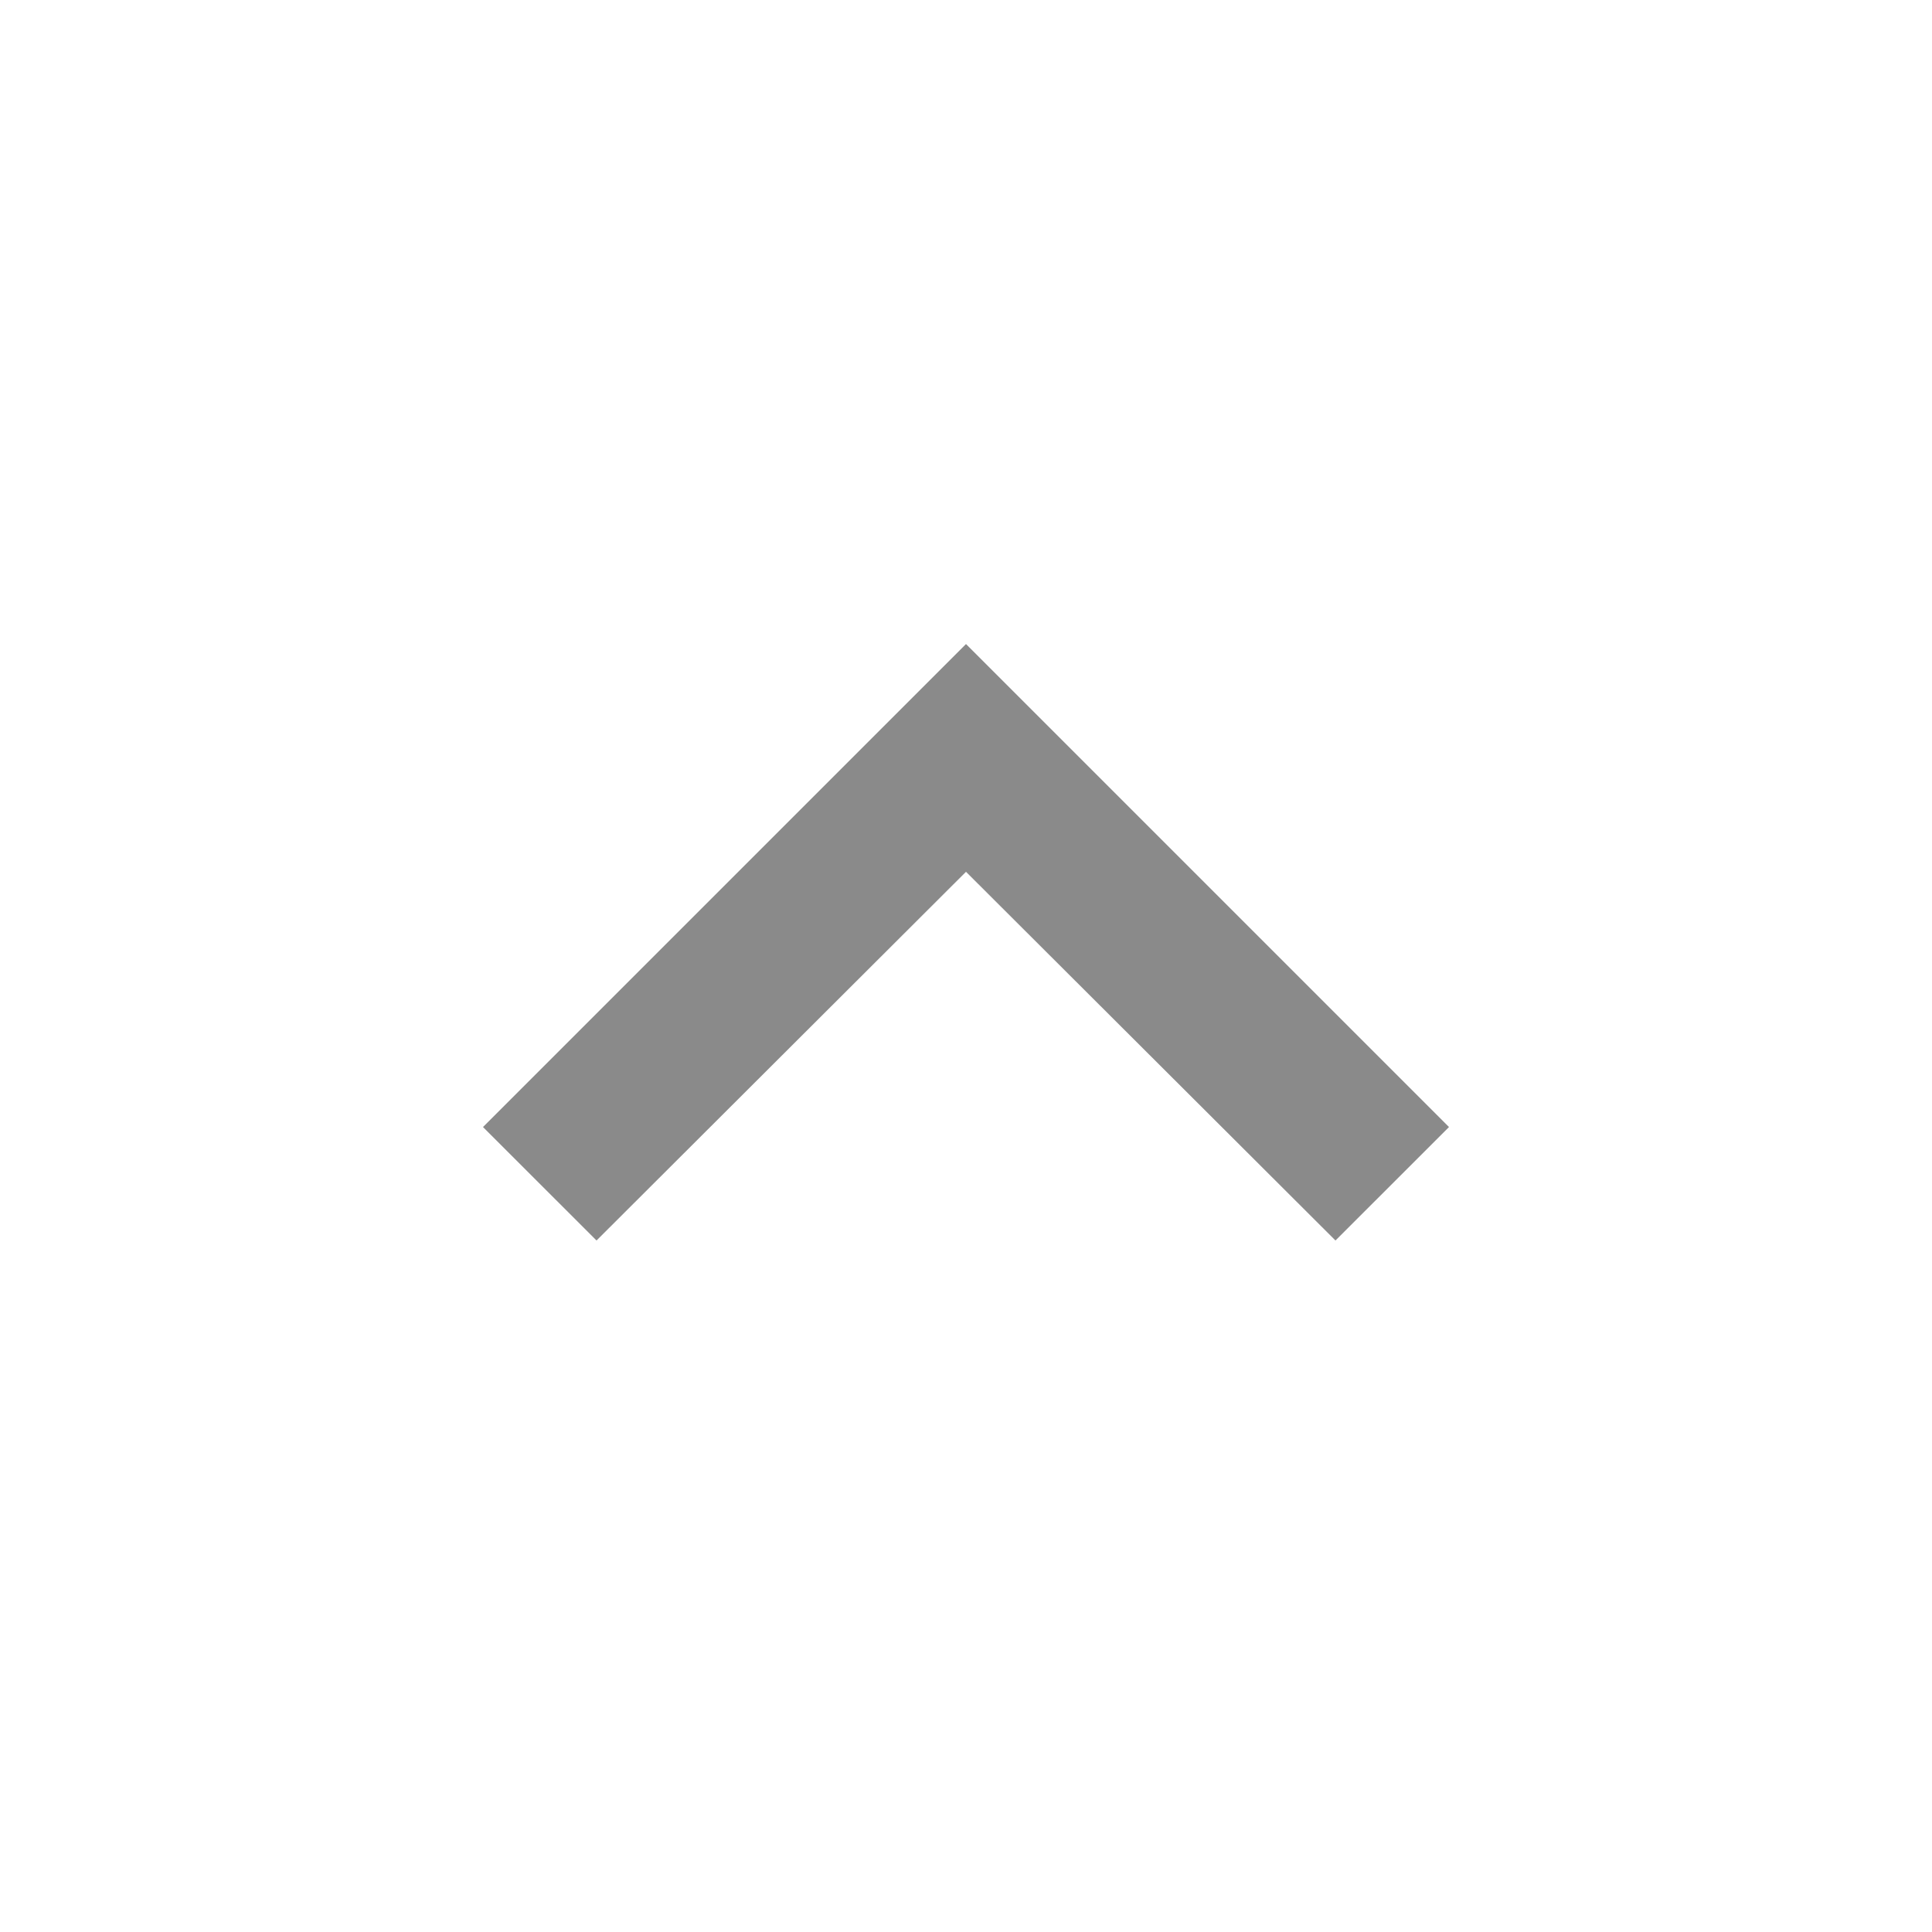 <svg width="25" height="25" viewBox="0 0 25 25" fill="none" xmlns="http://www.w3.org/2000/svg">
<path d="M17.281 16.052L18.75 14.584L12.5 8.334L6.25 14.584L7.719 16.052L12.5 11.281L17.281 16.052Z" fill="#8A8A8A"/>
</svg>

